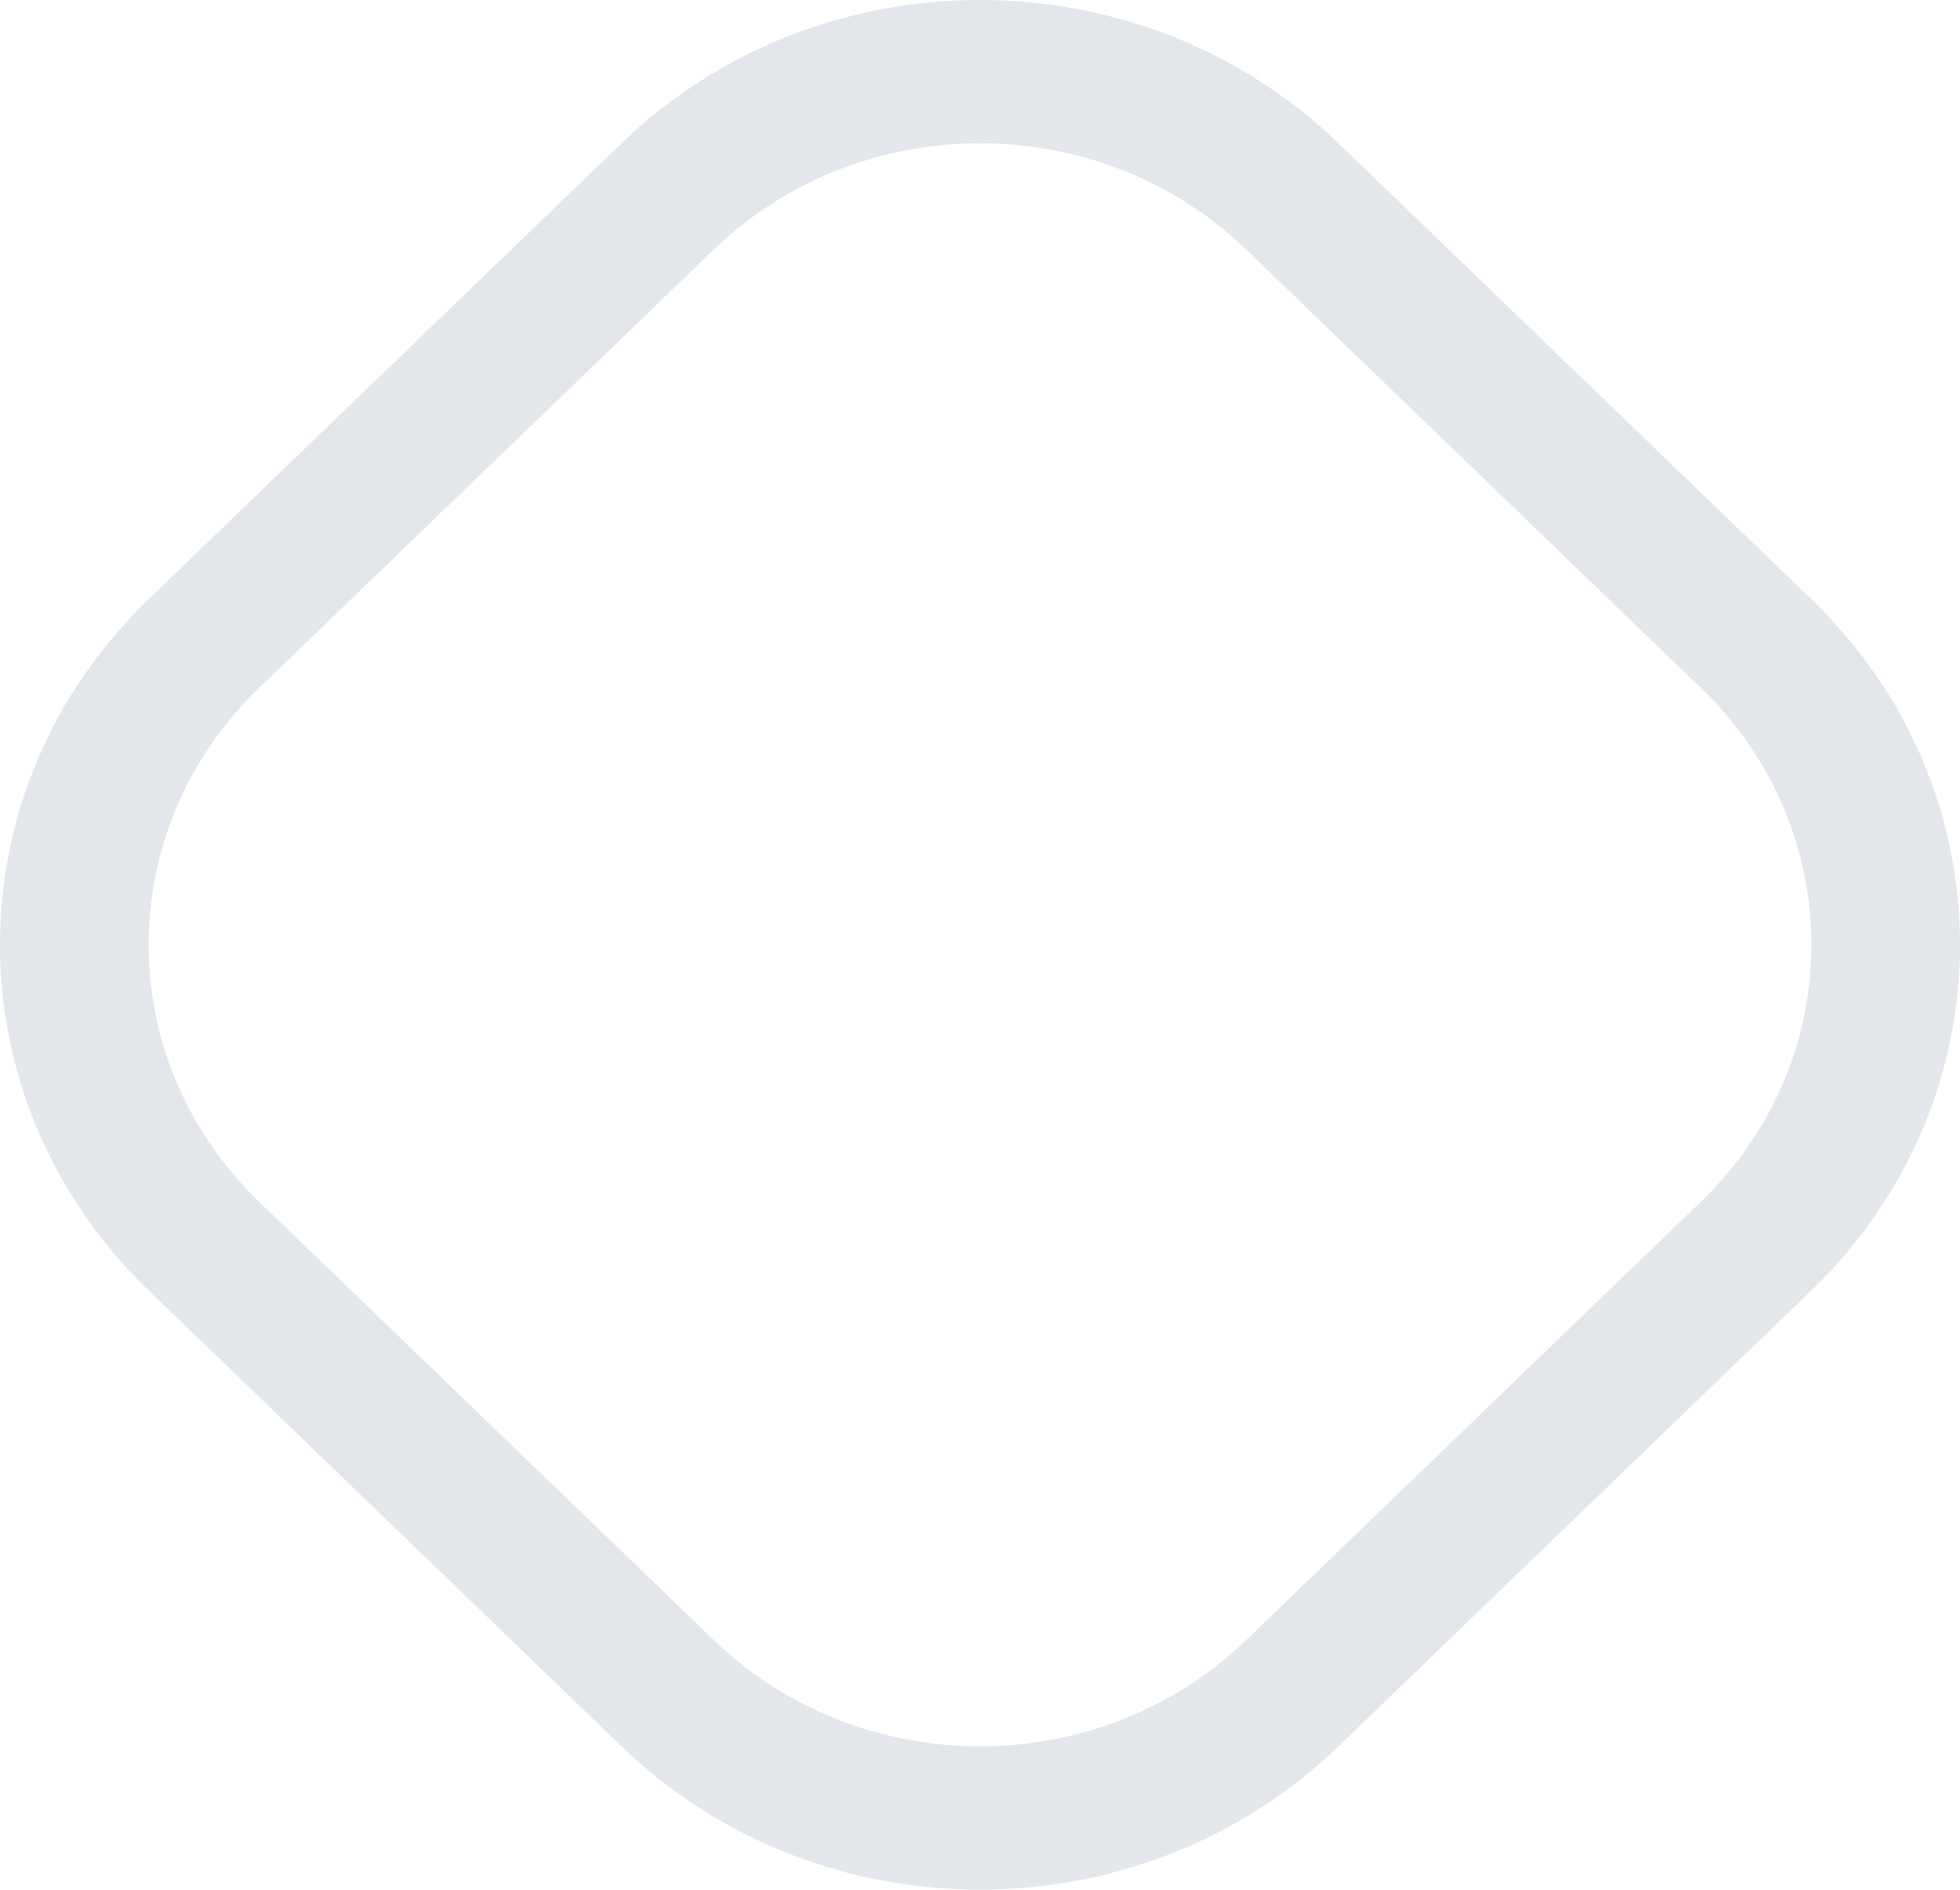 <svg width="503" height="485" viewBox="0 0 503 485" fill="none" xmlns="http://www.w3.org/2000/svg">
<path opacity="0.5" fill-rule="evenodd" clip-rule="evenodd" d="M464.924 331.135L343.424 448.286C292.656 497.238 210.344 497.238 159.576 448.286L38.076 331.135C-12.692 282.183 -12.692 202.817 38.076 153.865L159.576 36.714C210.344 -12.238 292.656 -12.238 343.424 36.714L464.924 153.865C515.692 202.817 515.692 282.183 464.924 331.135ZM436.547 176.602L319.843 64.075C282.099 27.68 220.901 27.68 183.157 64.075L66.453 176.602C28.708 212.996 28.708 272.004 66.453 308.398L183.157 420.925C220.901 457.319 282.099 457.319 319.843 420.925L436.547 308.398C474.292 272.004 474.292 212.996 436.547 176.602Z" fill="#C9CFD6"/>
</svg>
